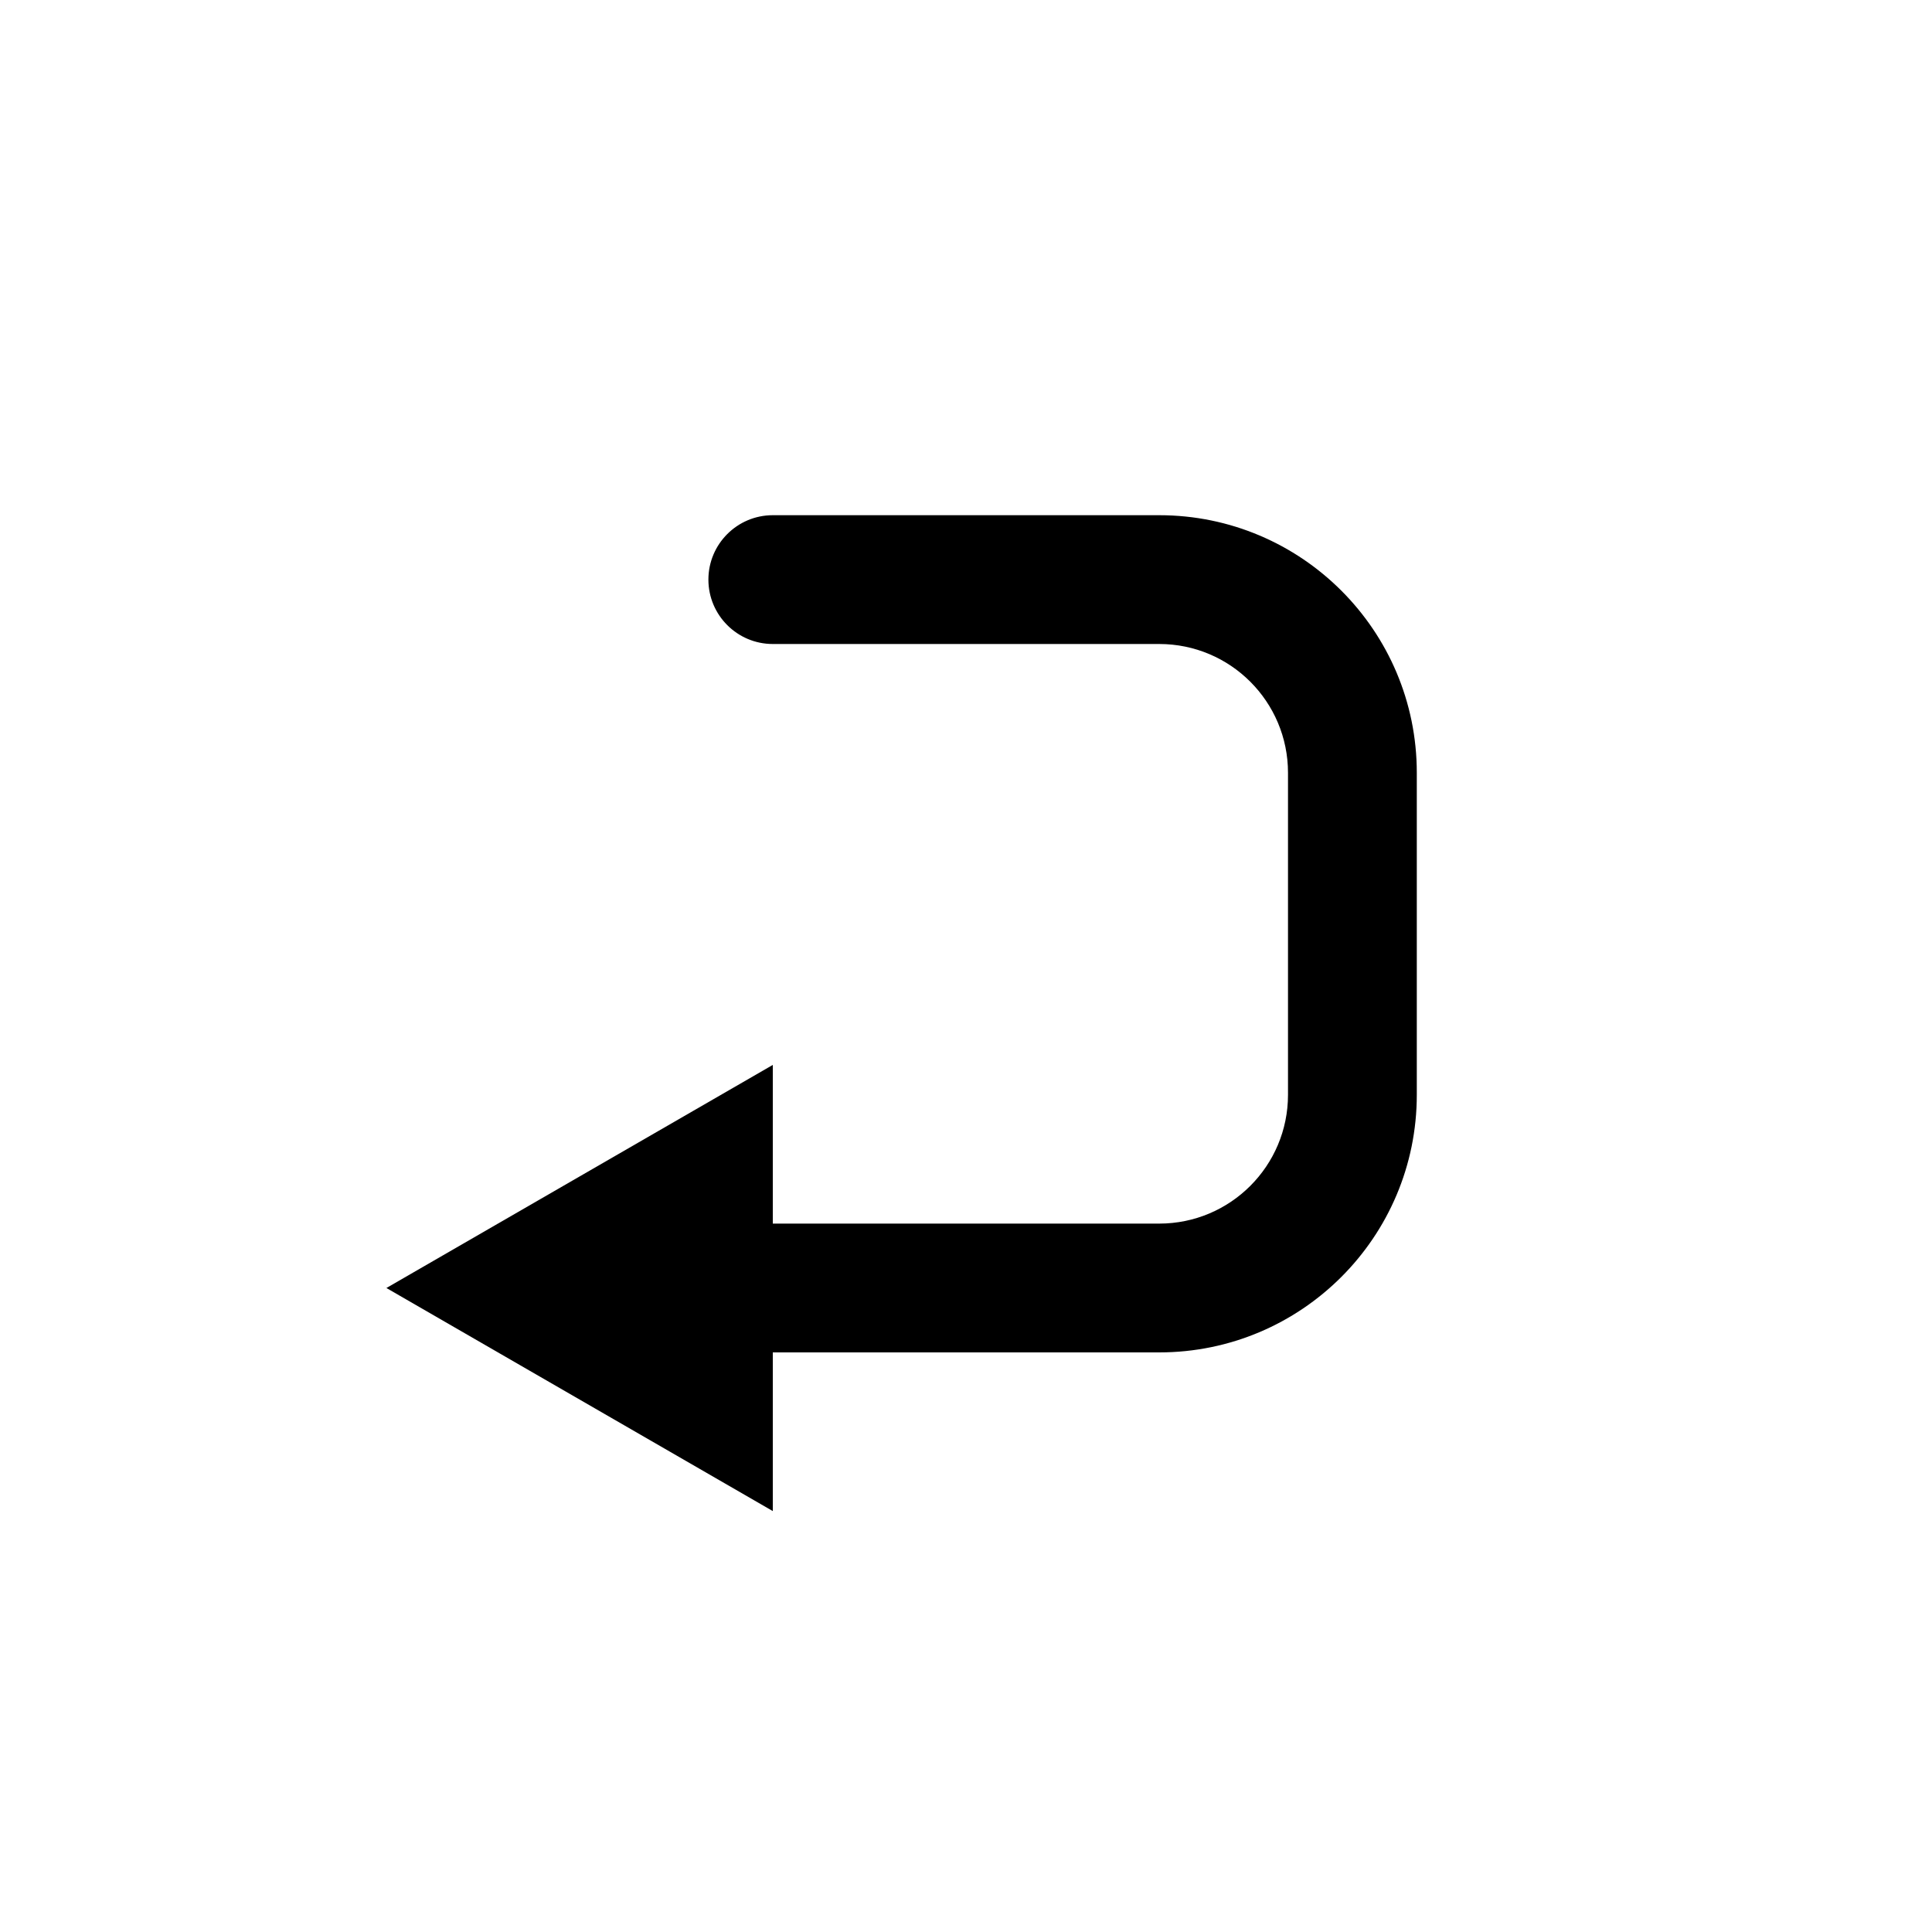 <svg width="30" height="30" viewBox="0 0 30 30" fill="none" xmlns="http://www.w3.org/2000/svg">
<path d="M12 8C11.448 8 11 8.448 11 9C11 9.552 11.448 10 12 10V8ZM18 19H12V21H18V19ZM22 17V12H20V17H22ZM18 8H12V10H18V8ZM22 12C22 9.791 20.209 8 18 8V10C19.105 10 20 10.895 20 12H22ZM18 21C20.209 21 22 19.209 22 17H20C20 18.105 19.105 19 18 19V21Z" fill="black"/>
<path d="M6 20L12 16.536L12 23.464L6 20Z" fill="black"/>
</svg>
